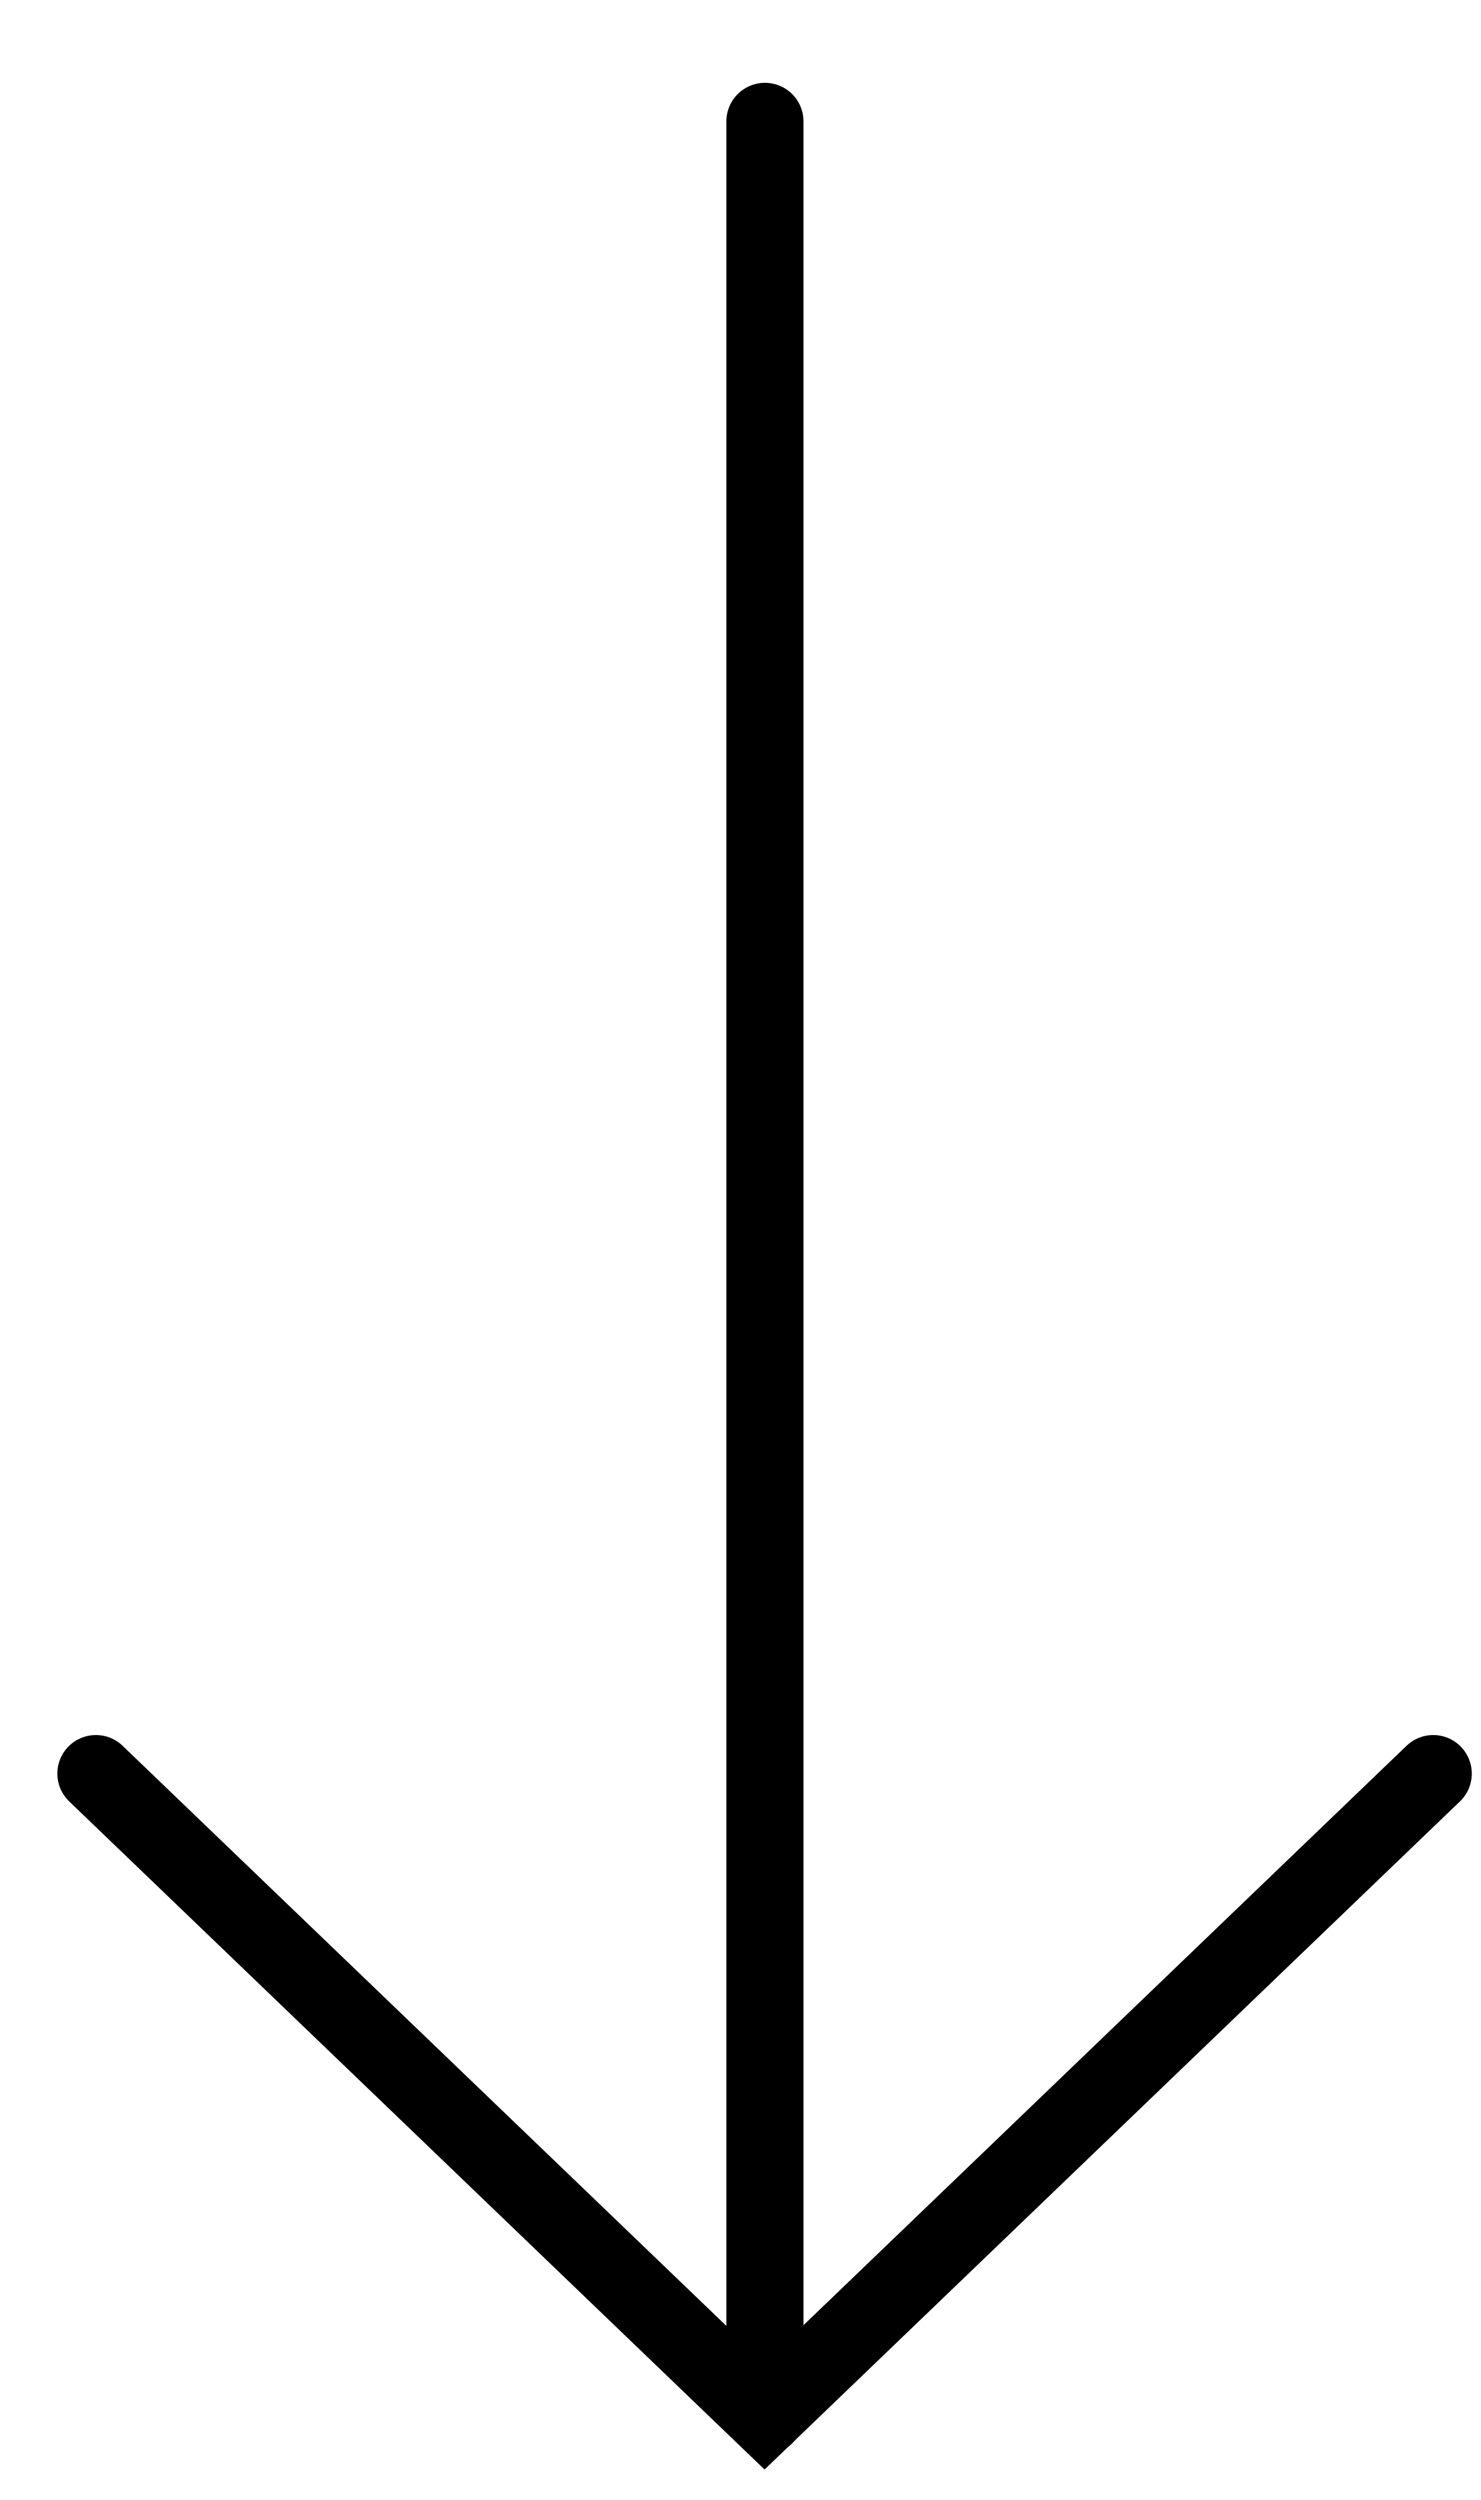 <svg width="16" height="27" viewBox="0 0 16 27" fill="none" xmlns="http://www.w3.org/2000/svg">
<path d="M8.264 1.311L8.264 26.095" stroke="black" stroke-width="0.833" stroke-linecap="round"/>
<path d="M15.484 19.156L8.26 26.095L1.036 19.156" stroke="black" stroke-width="0.833" stroke-linecap="round"/>
</svg>
